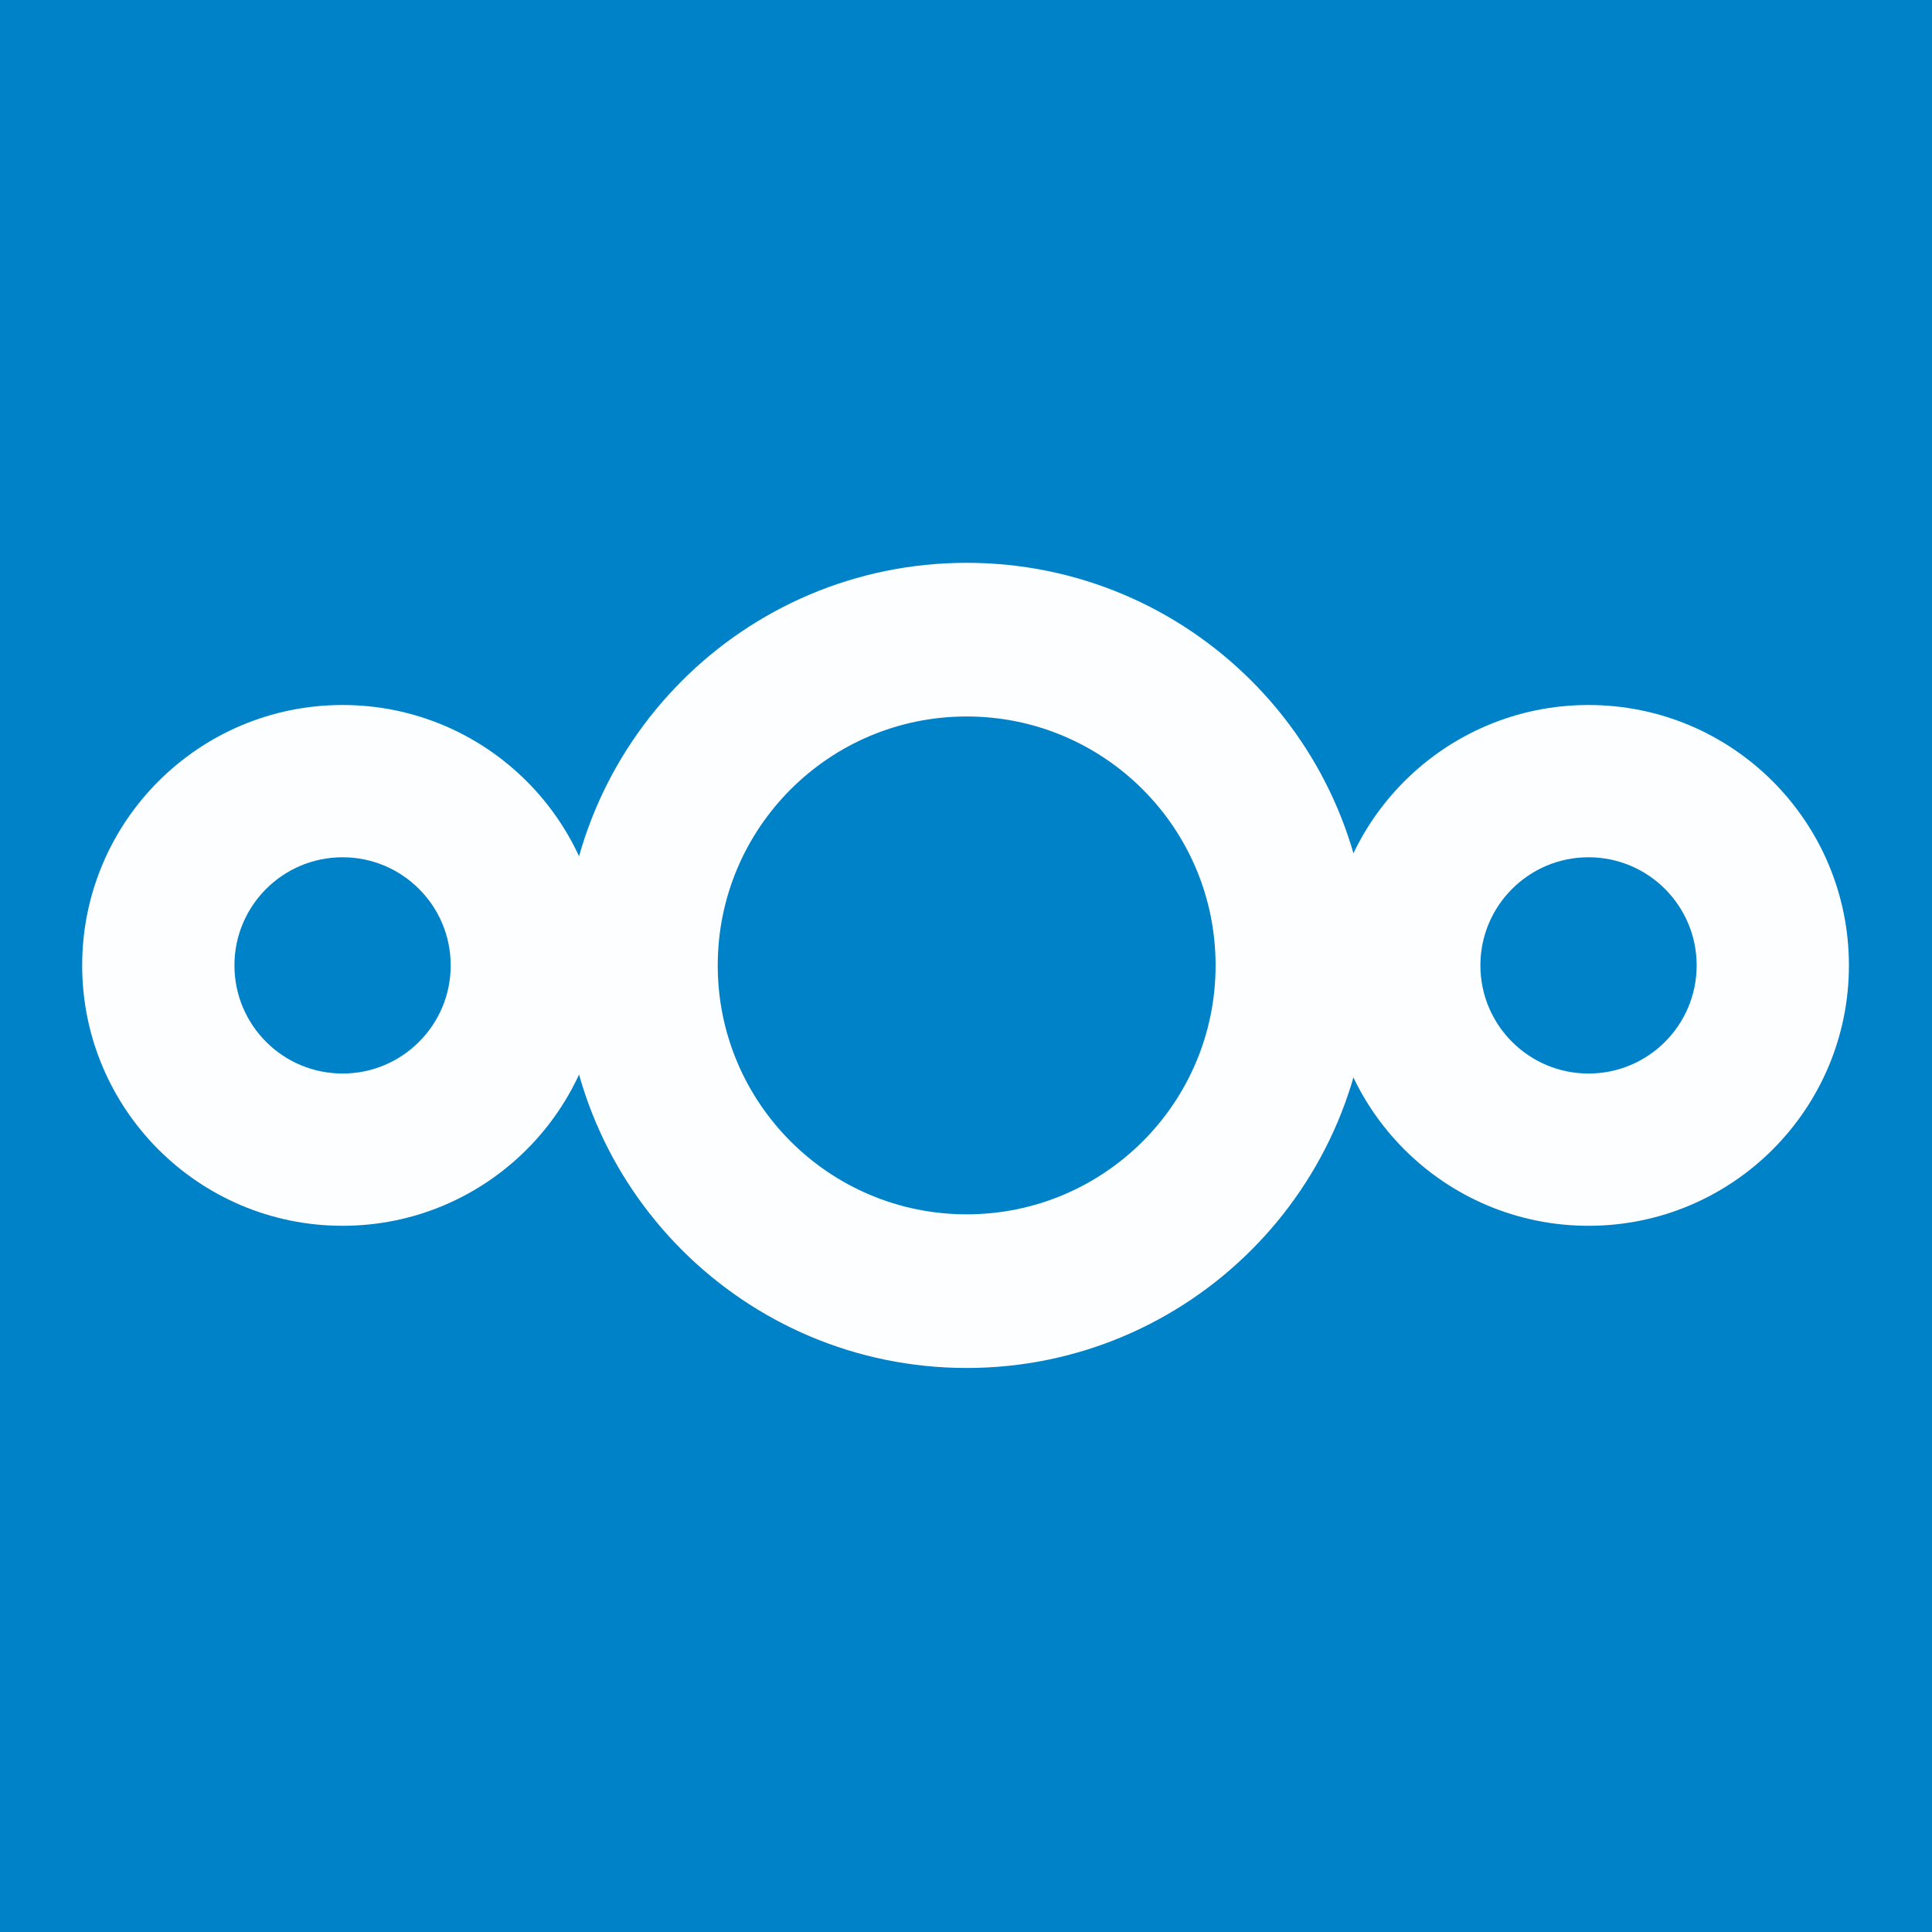 <?xml version="1.0" encoding="iso-8859-1"?>
<!-- Generator: Adobe Illustrator 22.1.0, SVG Export Plug-In . SVG Version: 6.00 Build 0)  -->
<svg version="1.1" id="Layer_1" xmlns="http://www.w3.org/2000/svg" xmlns:xlink="http://www.w3.org/1999/xlink" x="0px" y="0px"	 width="32" height="32" viewBox="0 0 32 32" style="enable-background:new 0 0 32 32;" xml:space="preserve">
<g id="graphic-s-service-nextcloud">
	<rect id="graphic-s-service-nextcloud_1_" style="opacity:0;fill:#FFFFFF;" width="32" height="32"/>
	<rect style="fill:#0082C9;" width="32" height="32"/>
	<path style="fill:#FDFEFF;" d="M26.311,11.677c-2.382,0-4.313,1.931-4.313,4.313c0,2.382,1.931,4.313,4.313,4.313
		c2.382,0,4.313-1.931,4.313-4.313C30.624,13.608,28.693,11.677,26.311,11.677z M26.311,17.781c-0.989,0-1.791-0.802-1.791-1.791
		c0-0.989,0.802-1.791,1.791-1.791c0.989,0,1.791,0.802,1.791,1.791C28.102,16.979,27.301,17.781,26.311,17.781z"/>
	<path style="fill:#FDFEFF;" d="M16.011,9.322c-3.683,0-6.668,2.986-6.668,6.668c0,3.683,2.986,6.668,6.668,6.668
		s6.668-2.986,6.668-6.668C22.68,12.307,19.694,9.322,16.011,9.322z M16.011,20.113c-2.277,0-4.123-1.846-4.123-4.123
		s1.846-4.123,4.123-4.123s4.123,1.846,4.123,4.123S18.288,20.113,16.011,20.113z"/>
	<path style="fill:#FDFEFF;" d="M5.674,11.677c-2.382,0-4.313,1.931-4.313,4.313c0,2.382,1.931,4.313,4.313,4.313
		c2.382,0,4.313-1.931,4.313-4.313C9.987,13.608,8.056,11.677,5.674,11.677z M5.674,17.781c-0.989,0-1.791-0.802-1.791-1.791
		c0-0.989,0.802-1.791,1.791-1.791c0.989,0,1.791,0.802,1.791,1.791C7.465,16.979,6.663,17.781,5.674,17.781z"/>
</g>
</svg>
